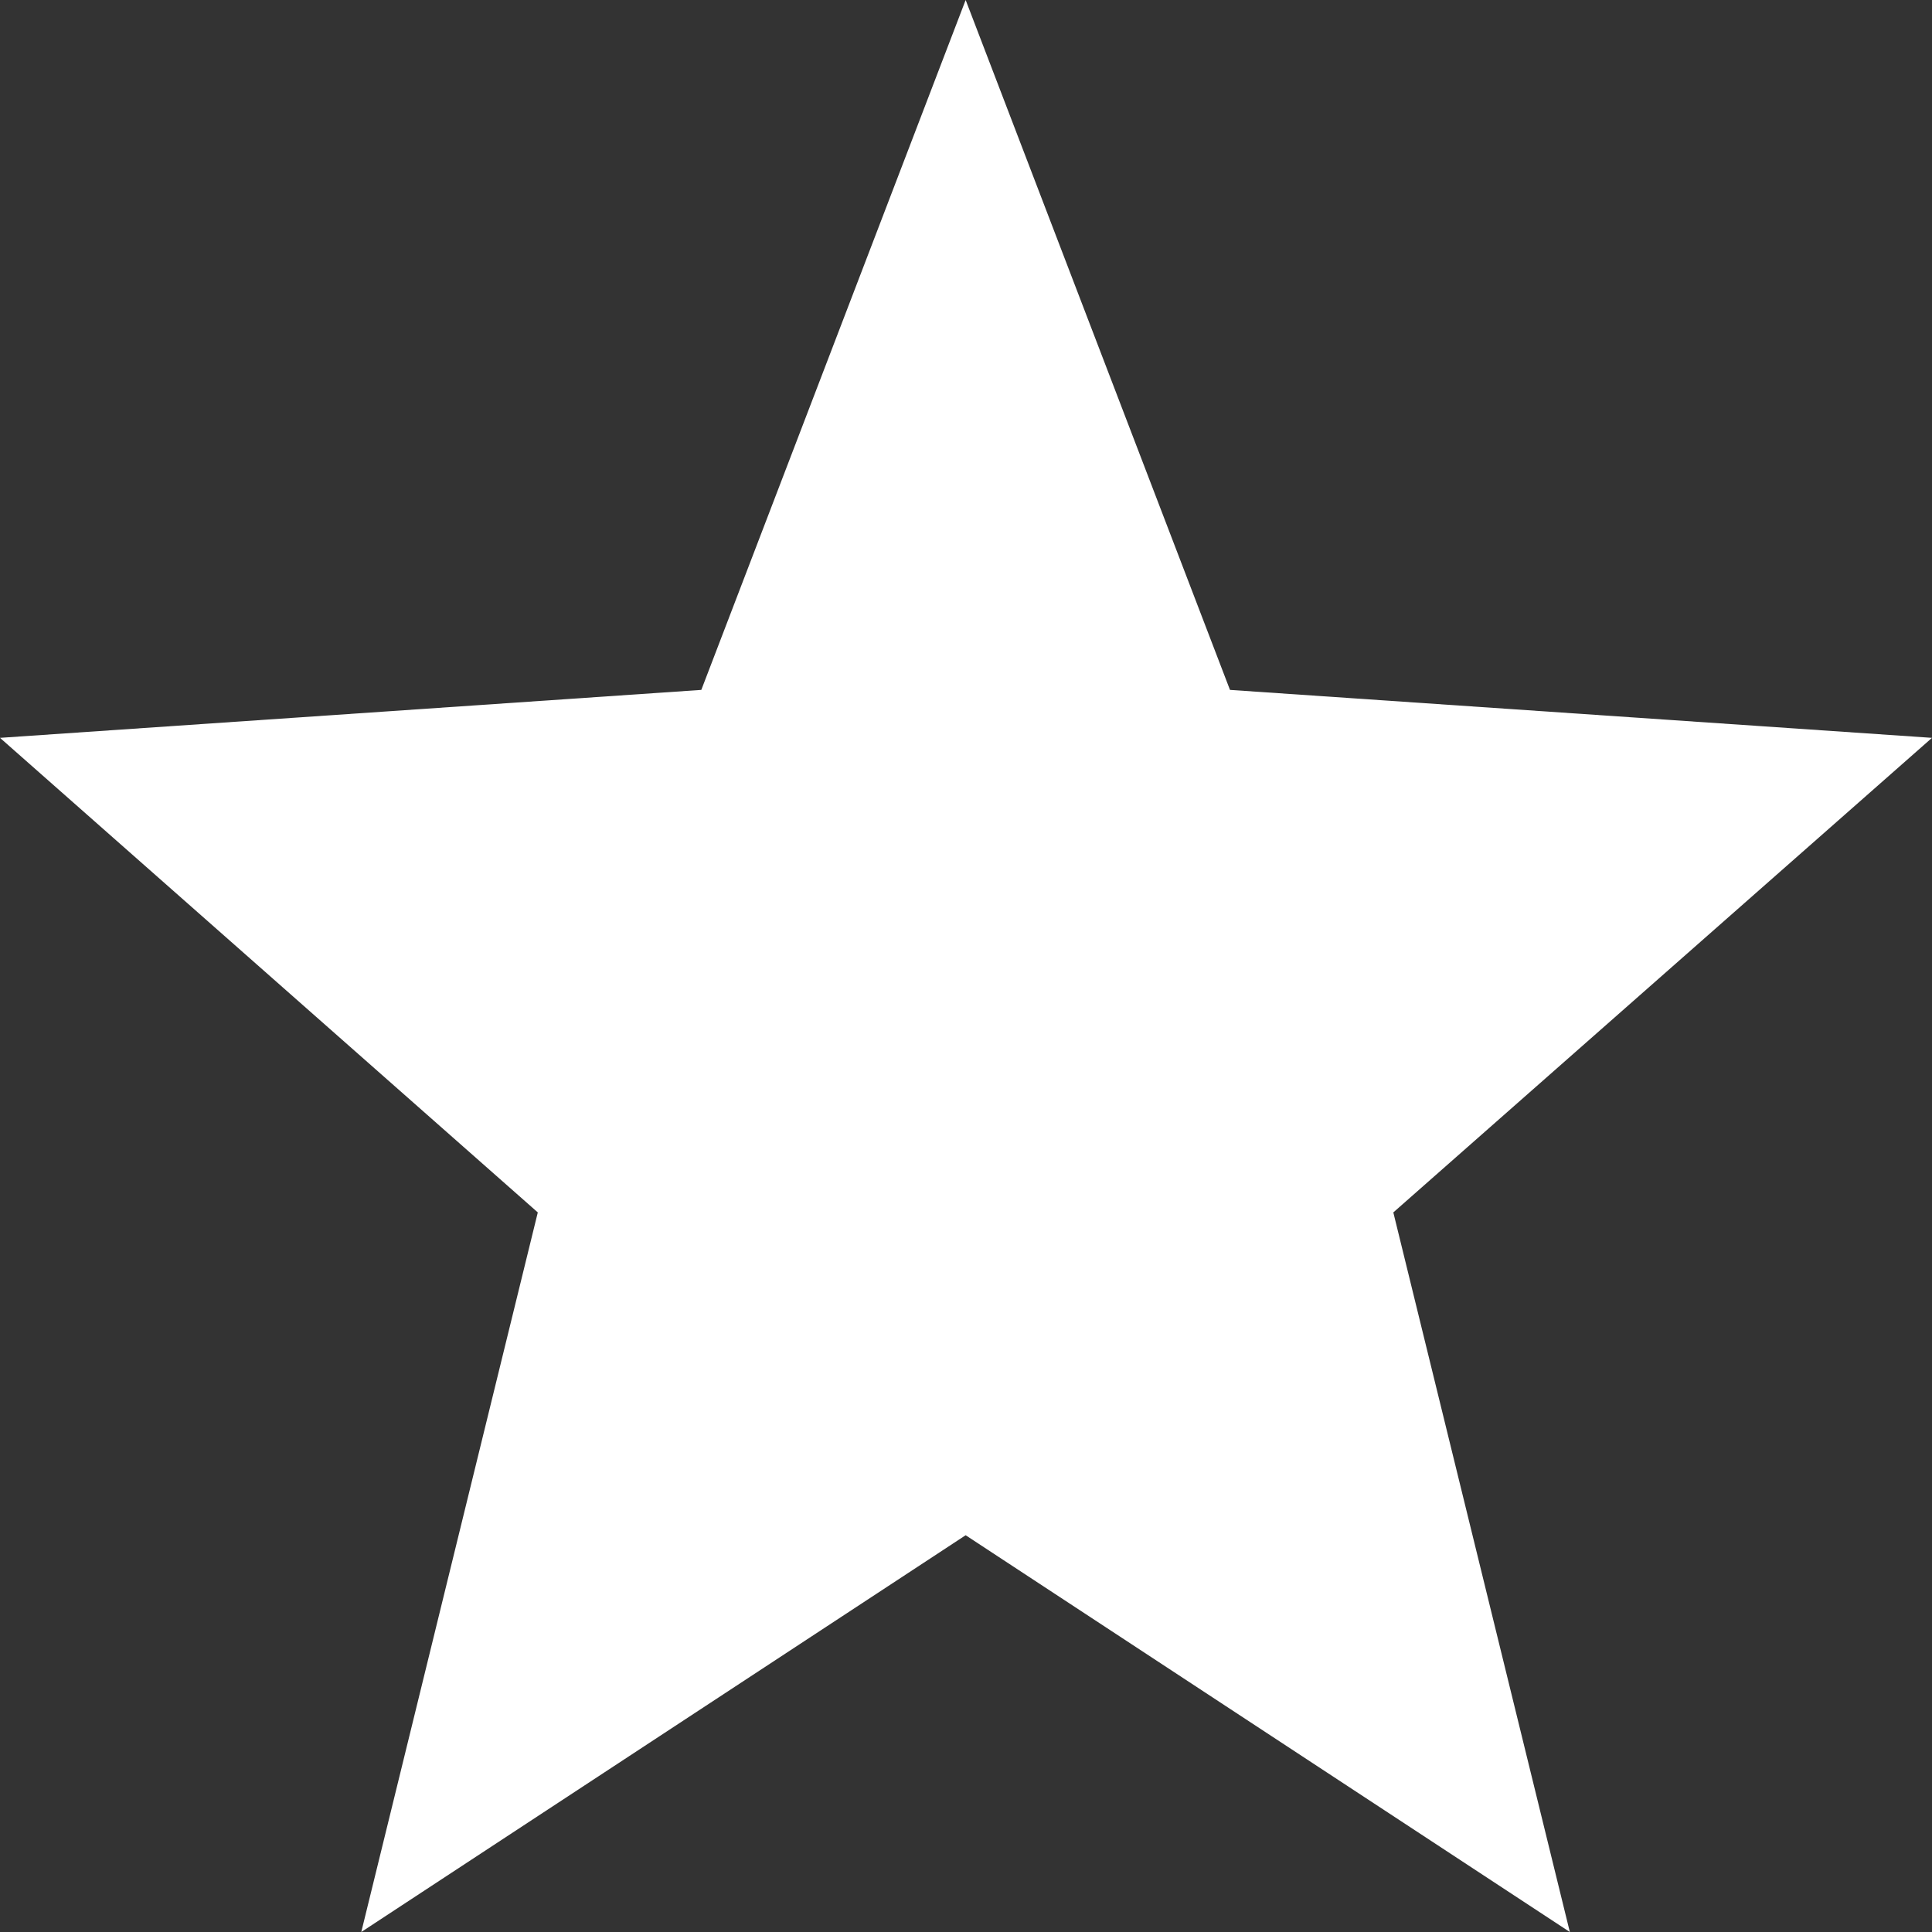 <svg xmlns="http://www.w3.org/2000/svg" width="11" height="11" viewBox="0 0 11 11">
    <rect x="0" y="0" width="11" height="11" fill="#333333" stroke="none"/>
    <path fill="#FFF" d="M11 4.201L7.003 3.928 5.498 0 3.993 3.928 0 4.201 3.062 6.903 2.057 11 5.498 8.741 8.938 11 7.933 6.903z"/>
</svg>
